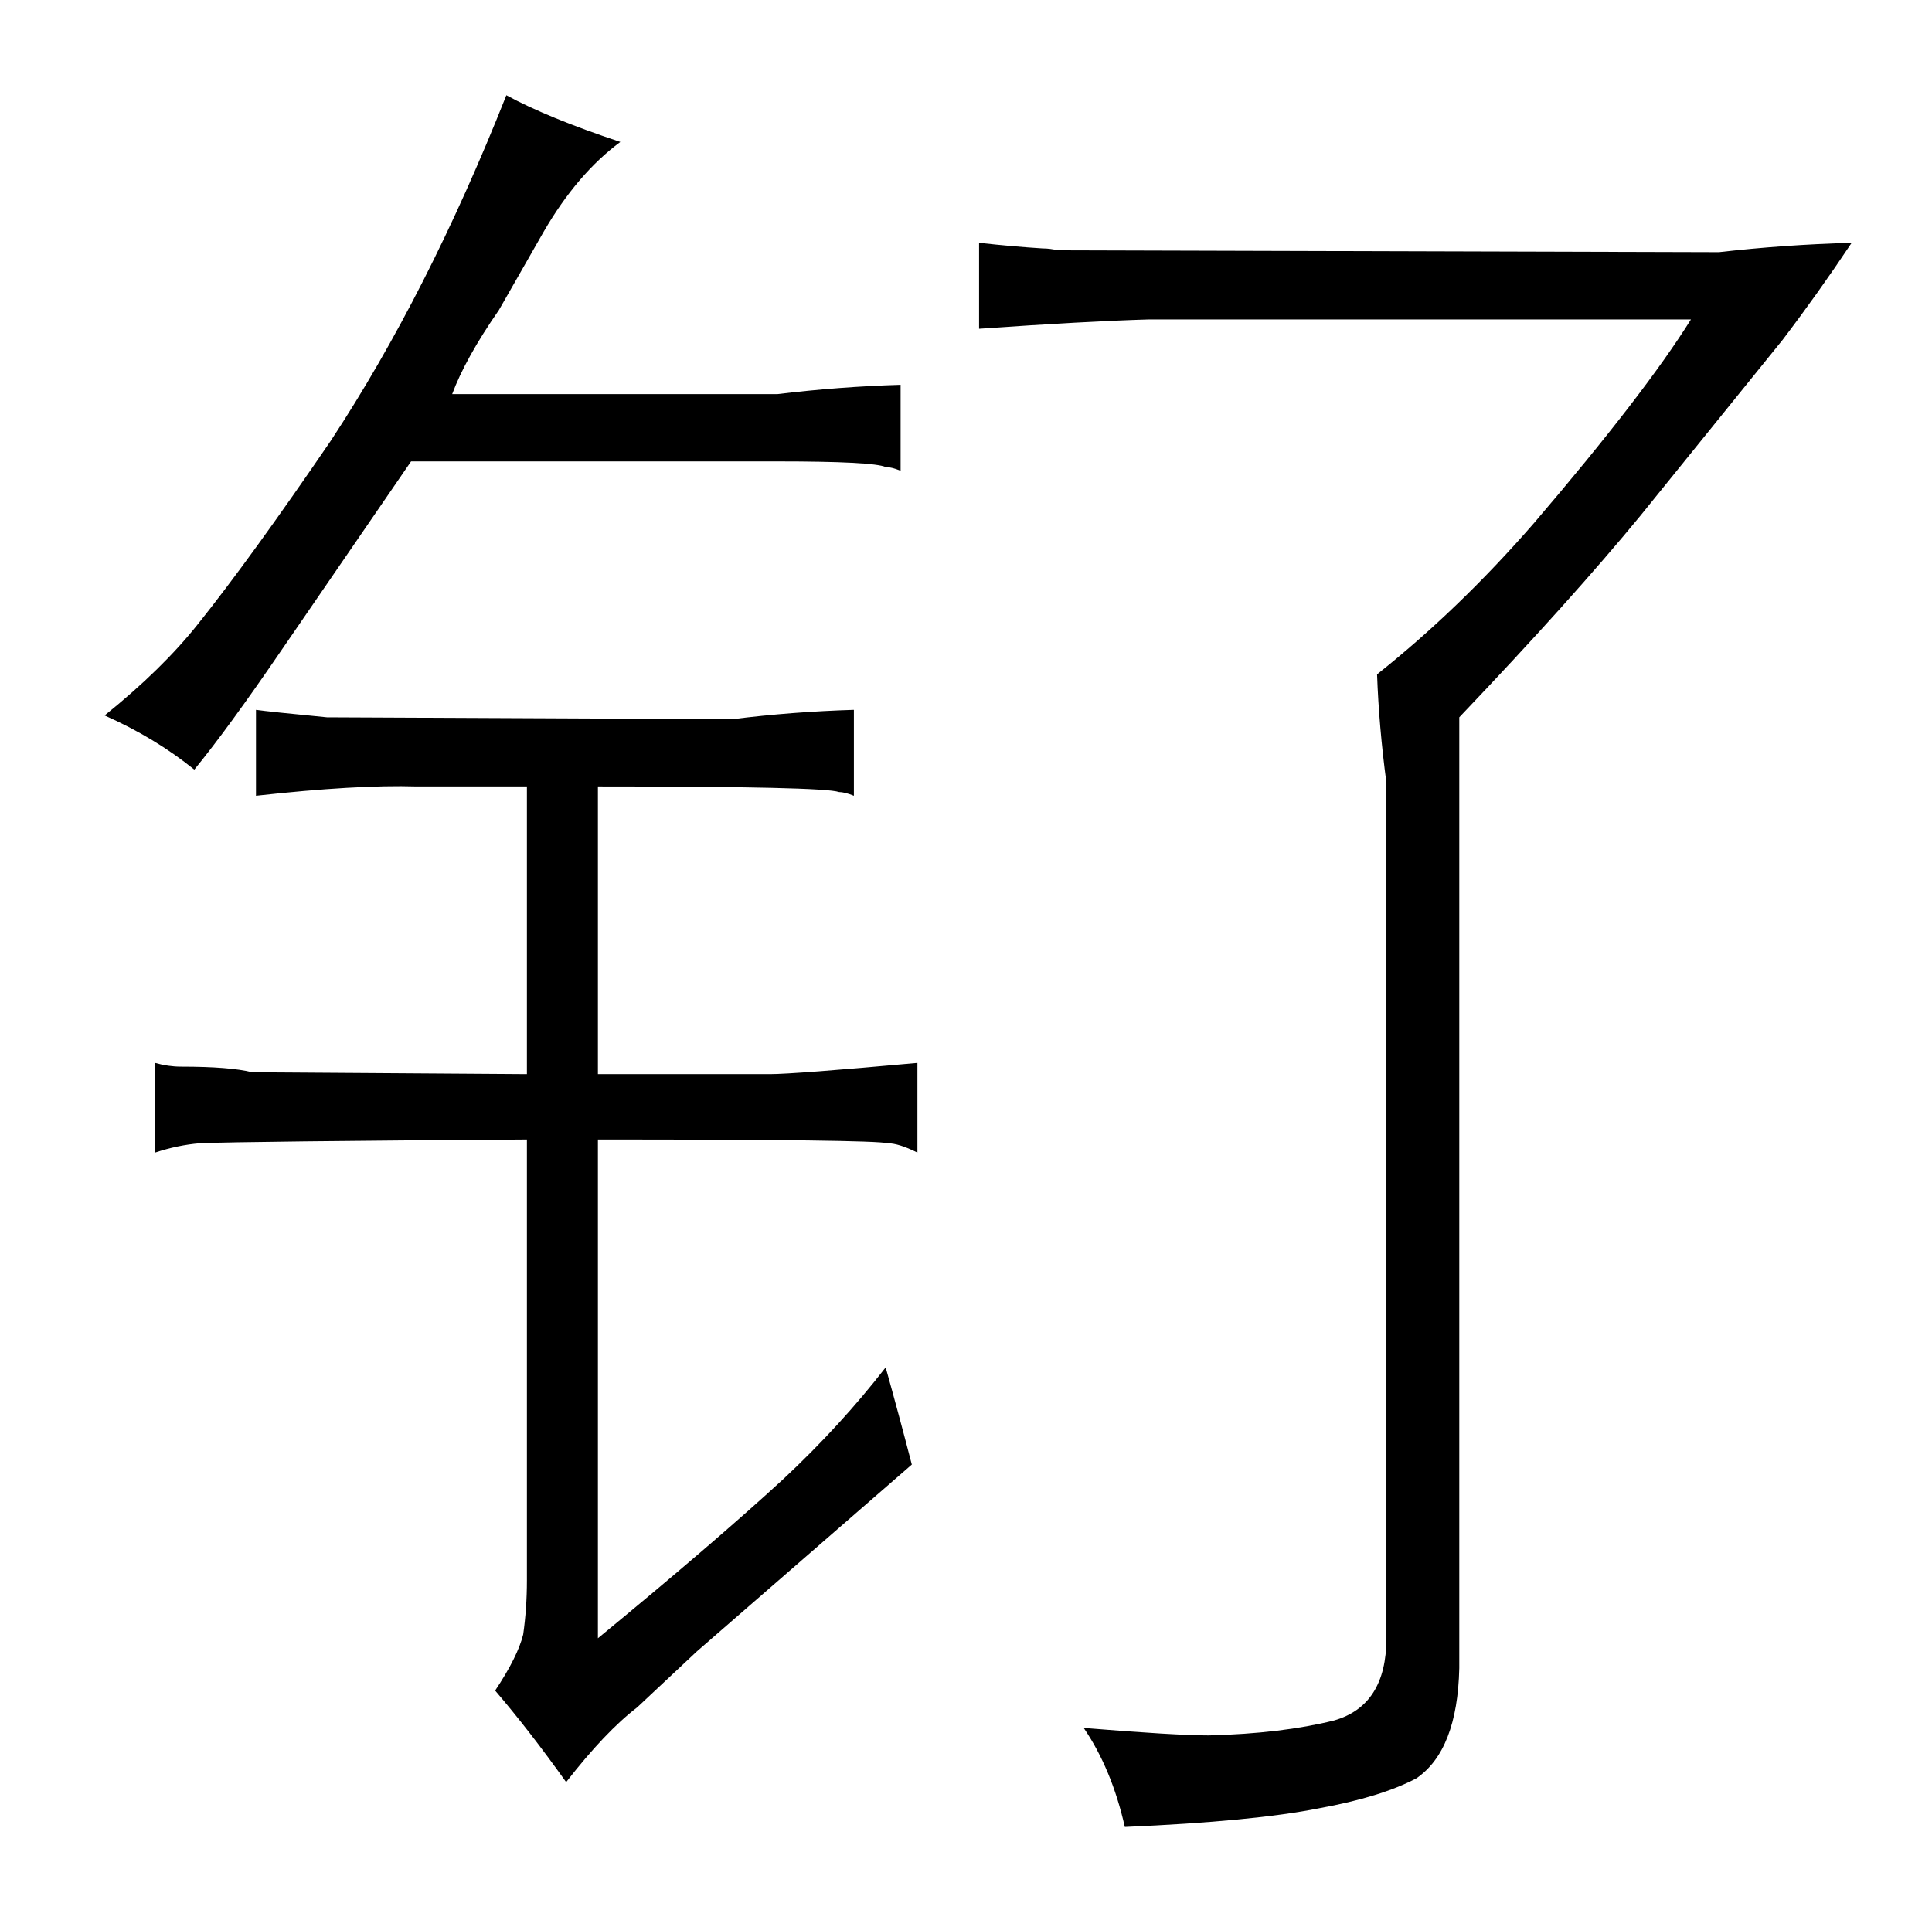 <?xml version="1.0" standalone="no"?>
<!DOCTYPE svg PUBLIC "-//W3C//DTD SVG 1.1//EN" "http://www.w3.org/Graphics/SVG/1.1/DTD/svg11.dtd" >
<svg xmlns="http://www.w3.org/2000/svg" xmlns:xlink="http://www.w3.org/1999/xlink" version="1.1" viewBox="-10 0 1034 1024">
  <g transform="matrix(1 0 0 -1 0 820)">
   <path fill="currentColor"
d="M771 436q60 63 97 108l76 94q19 25 37 52q-36 -1 -71 -5l-354 1q-4 1 -8 1q-16 1 -34 3v-46q57 4 91 5h290q-25 -40 -84 -109q-40 -46 -84 -81q1 -28 5 -58v-458q0 -36 -28 -44q-28 -7 -67 -8q-18 0 -67 4q15 -22 22 -53q69 3 104 10q33 6 52 16q22 15 23 59v509z
M406 573q51 0 58 -3q3 0 8 -2v46q-33 -1 -66 -5h-174q7 19 25 45l24 42q18 31 41 48q-39 13 -61 25q-42 -106 -94 -185q-43 -63 -71 -98q-19 -24 -50 -49q27 -12 48 -29q18 22 46 63l70 102h196zM272 245l-147 1q-12 3 -38 3q-7 0 -14 2v-48q12 4 24 5q25 1 175 2v-236
q0 -15 -2 -29q-3 -12 -15 -30q18 -21 38 -49q21 27 38 40l32 30l115 100q-7 27 -14 52q-24 -31 -55 -60q-37 -34 -99 -85v267q147 0 155 -2q6 0 16 -5v48q-66 -6 -79 -6h-92v154q121 0 129 -3q3 0 8 -2v46q-33 -1 -65 -5l-217 1q-31 3 -38 4v-46q54 6 86 5h59v-154z" />
  </g>

</svg>
